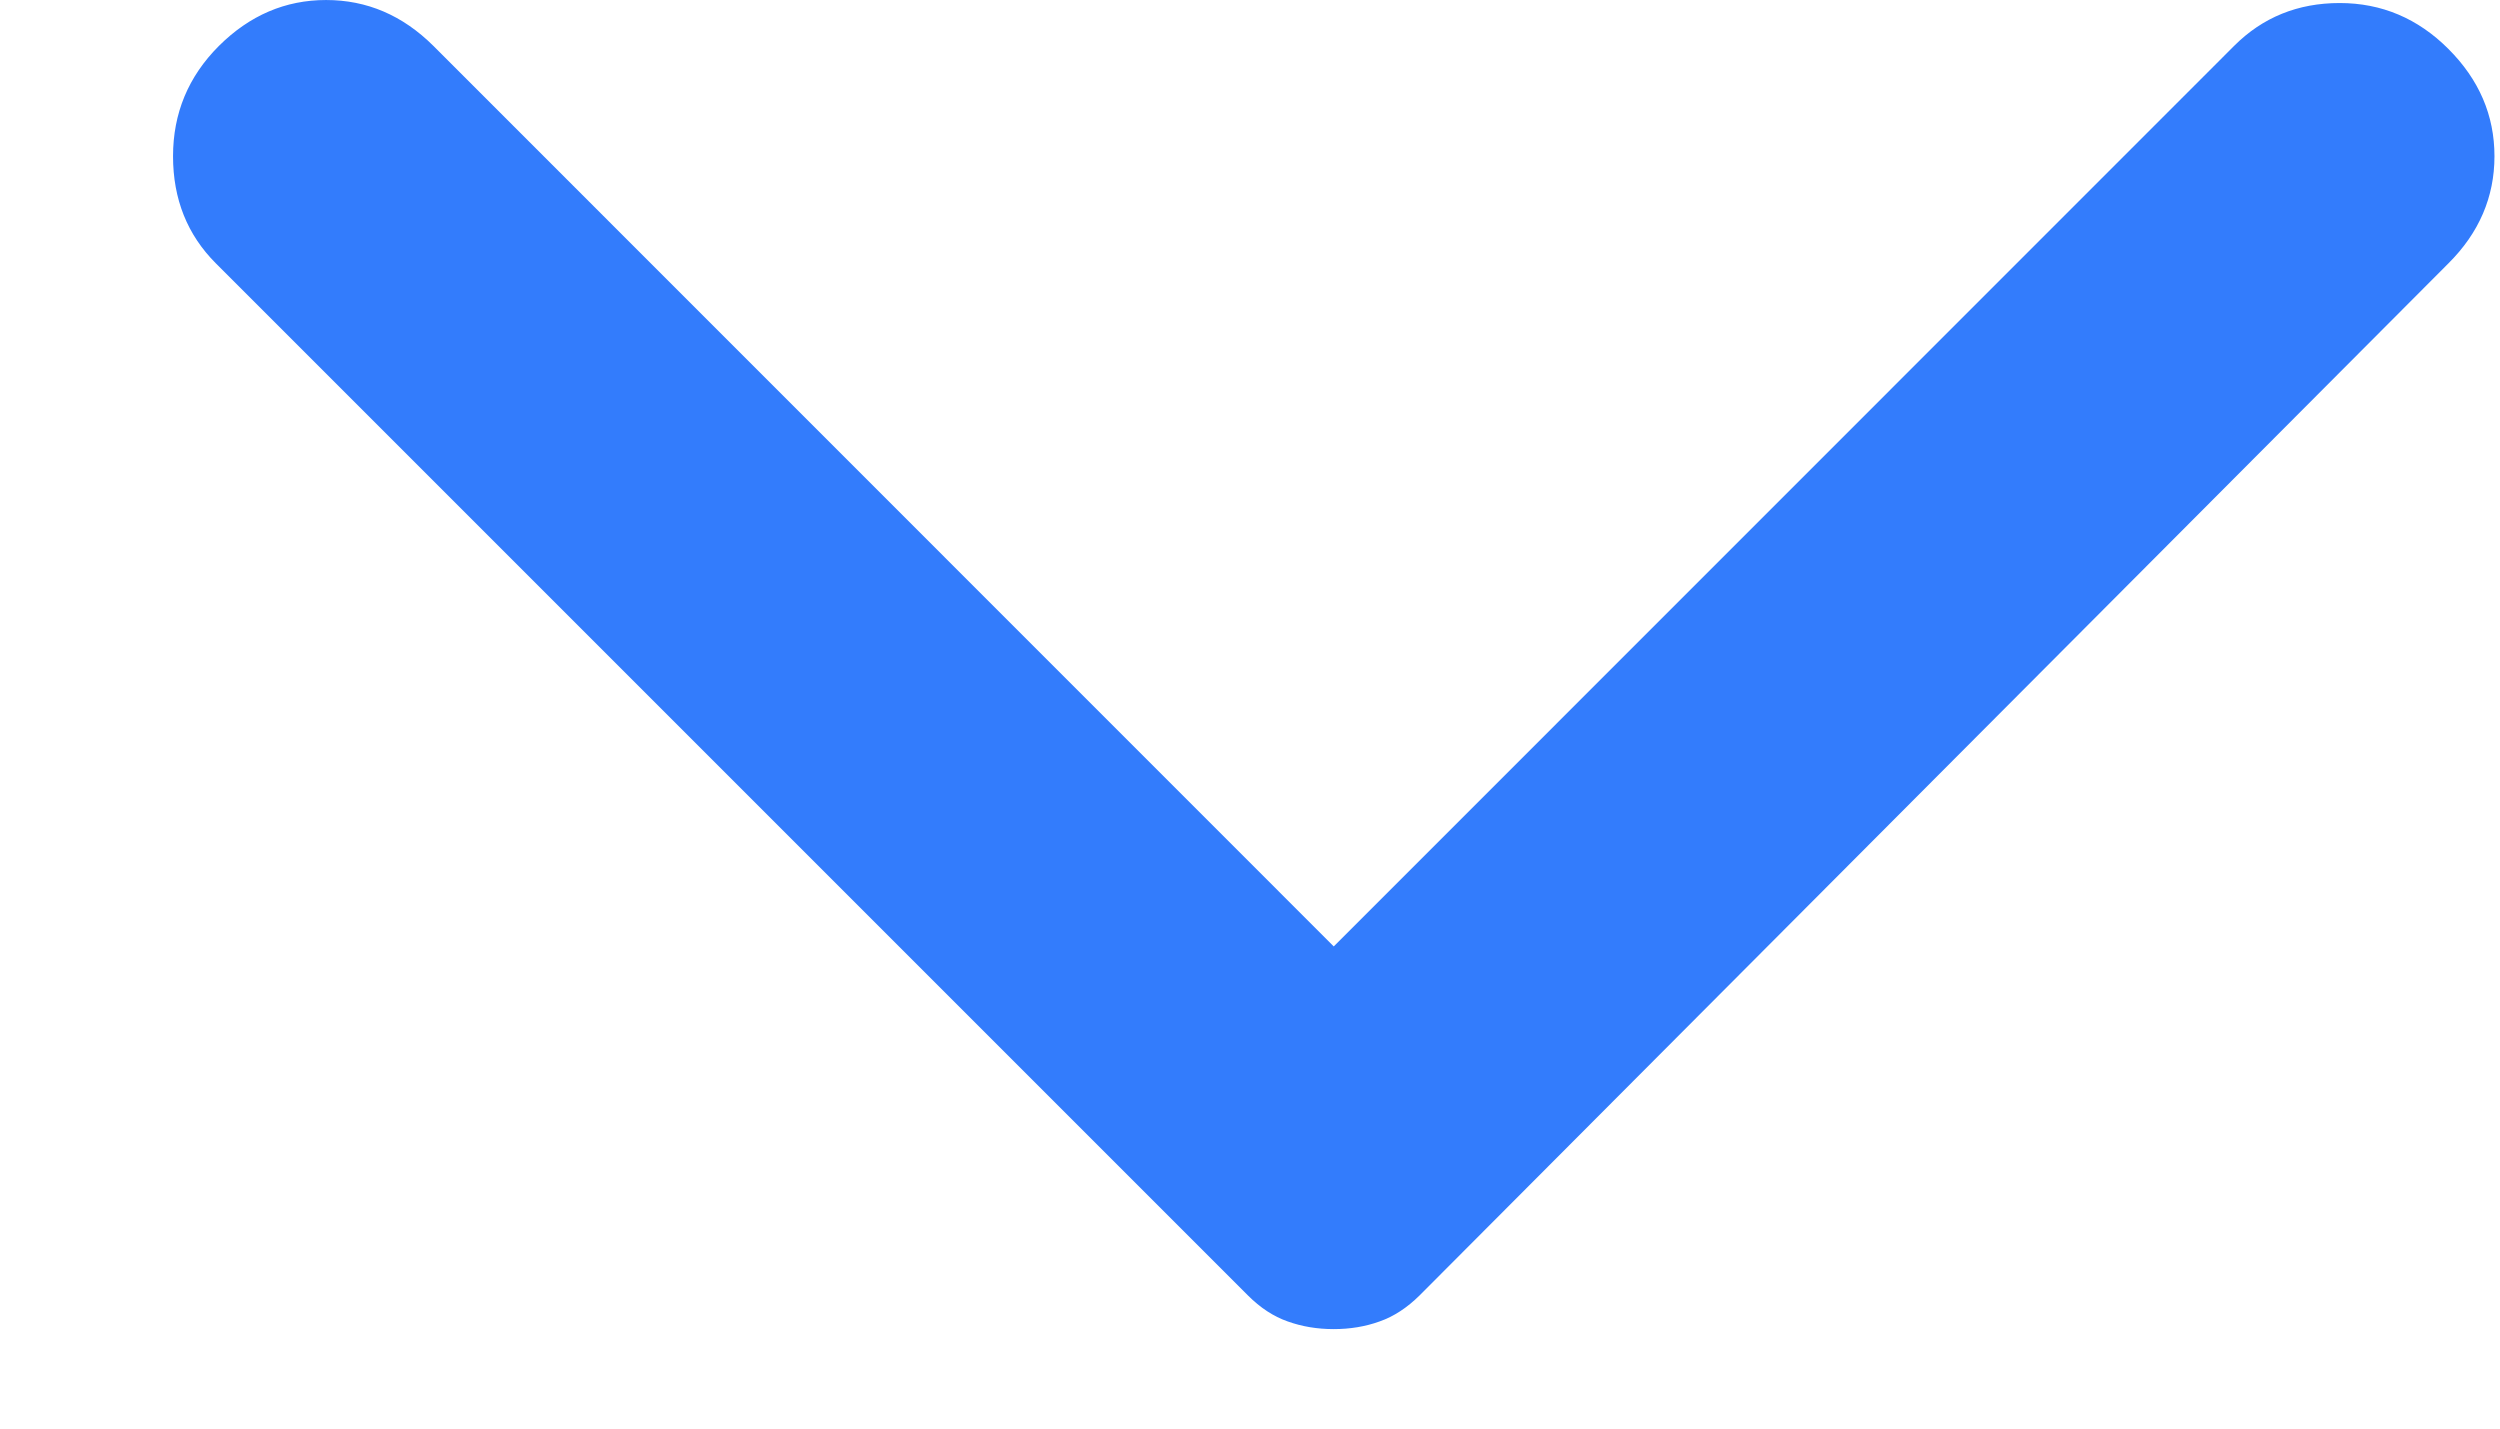 <svg width="14" height="8" viewBox="0 0 14 8" fill="none" xmlns="http://www.w3.org/2000/svg">
<path d="M13.711 1.475L7.949 7.255C7.88 7.323 7.806 7.372 7.726 7.4C7.646 7.429 7.56 7.443 7.469 7.443C7.377 7.443 7.292 7.429 7.211 7.4C7.131 7.372 7.057 7.323 6.989 7.255L1.209 1.475C1.049 1.315 0.969 1.115 0.969 0.875C0.969 0.635 1.054 0.429 1.226 0.257C1.398 0.086 1.598 8.86917e-05 1.826 8.86917e-05C2.055 8.86917e-05 2.255 0.086 2.427 0.257L7.469 5.3L12.511 0.257C12.671 0.097 12.868 0.017 13.102 0.017C13.337 0.017 13.54 0.103 13.711 0.274C13.883 0.446 13.969 0.646 13.969 0.875C13.969 1.103 13.883 1.304 13.711 1.475Z" fill="#337CFC"/>
</svg>
